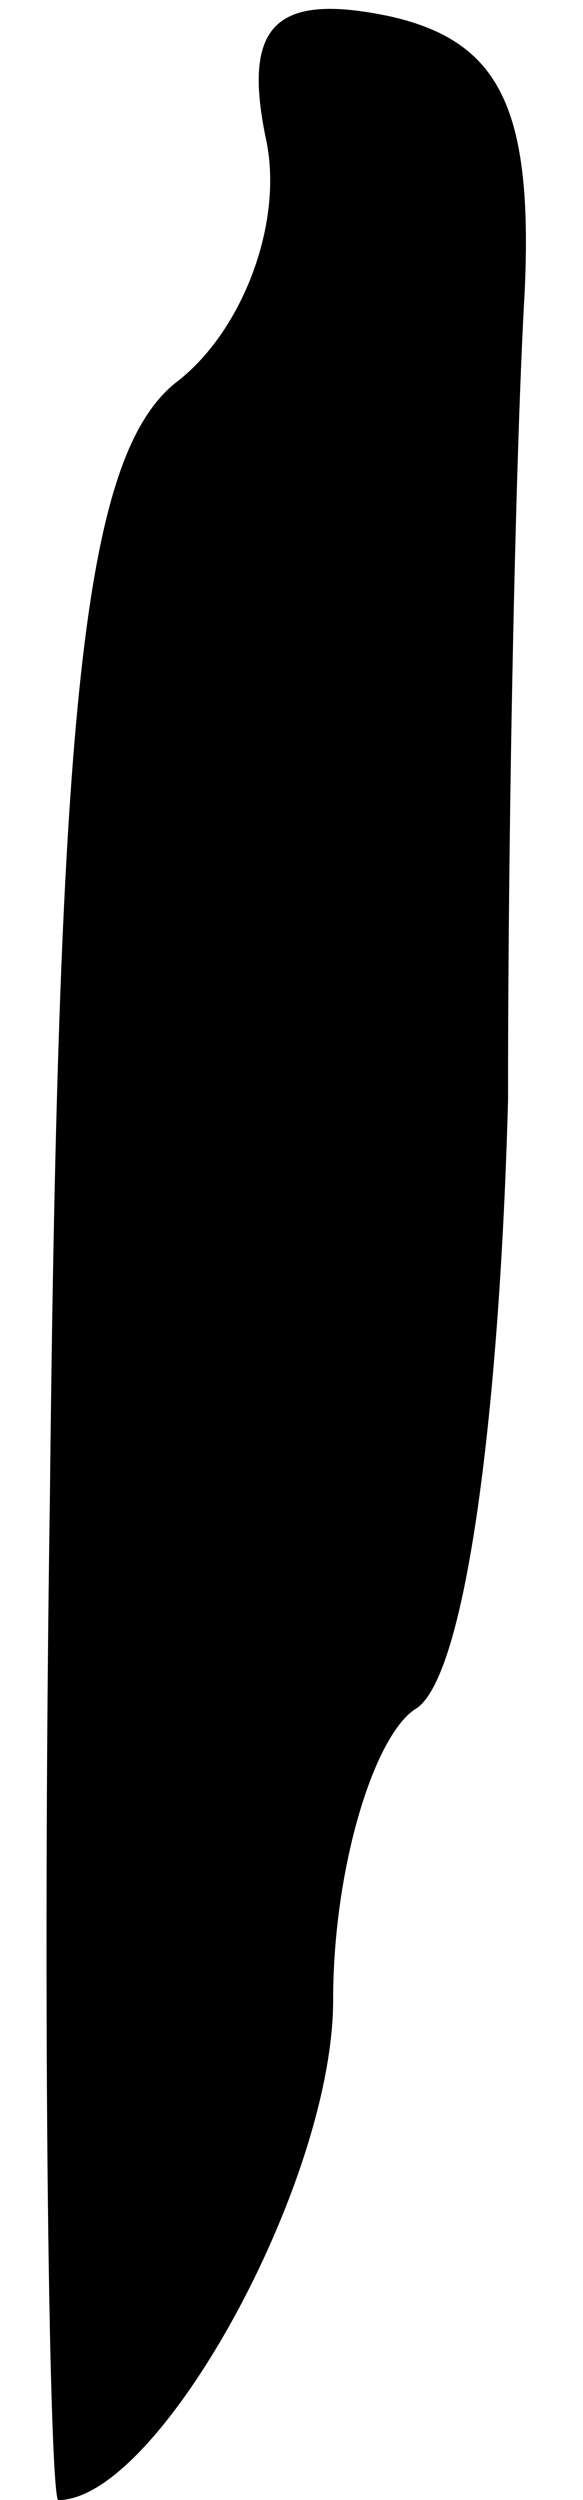 <?xml version="1.0" standalone="no"?>
<!DOCTYPE svg PUBLIC "-//W3C//DTD SVG 20010904//EN"
 "http://www.w3.org/TR/2001/REC-SVG-20010904/DTD/svg10.dtd">
<svg version="1.0" xmlns="http://www.w3.org/2000/svg"
 width="7pt" height="30pt" viewBox="0 0 7 30"
 preserveAspectRatio="xMidYMid meet">
<g transform="translate(0,30) scale(0.1,-0.1)"
fill="#000000" stroke="none">
<path fill="#000000" stroke="none" d="M32 283 c2 -10 -3 -23 -11 -29 -11 -9
-14 -39 -15 -133 -1 -66 0 -121 1 -121 12 0 33 38 33 60 0 16 5 32 10 35 6 4
10 36 11 73 0 37 1 80 2 97 1 22 -3 30 -16 33 -14 3 -18 -1 -15 -15z"/>
</g>
</svg>
